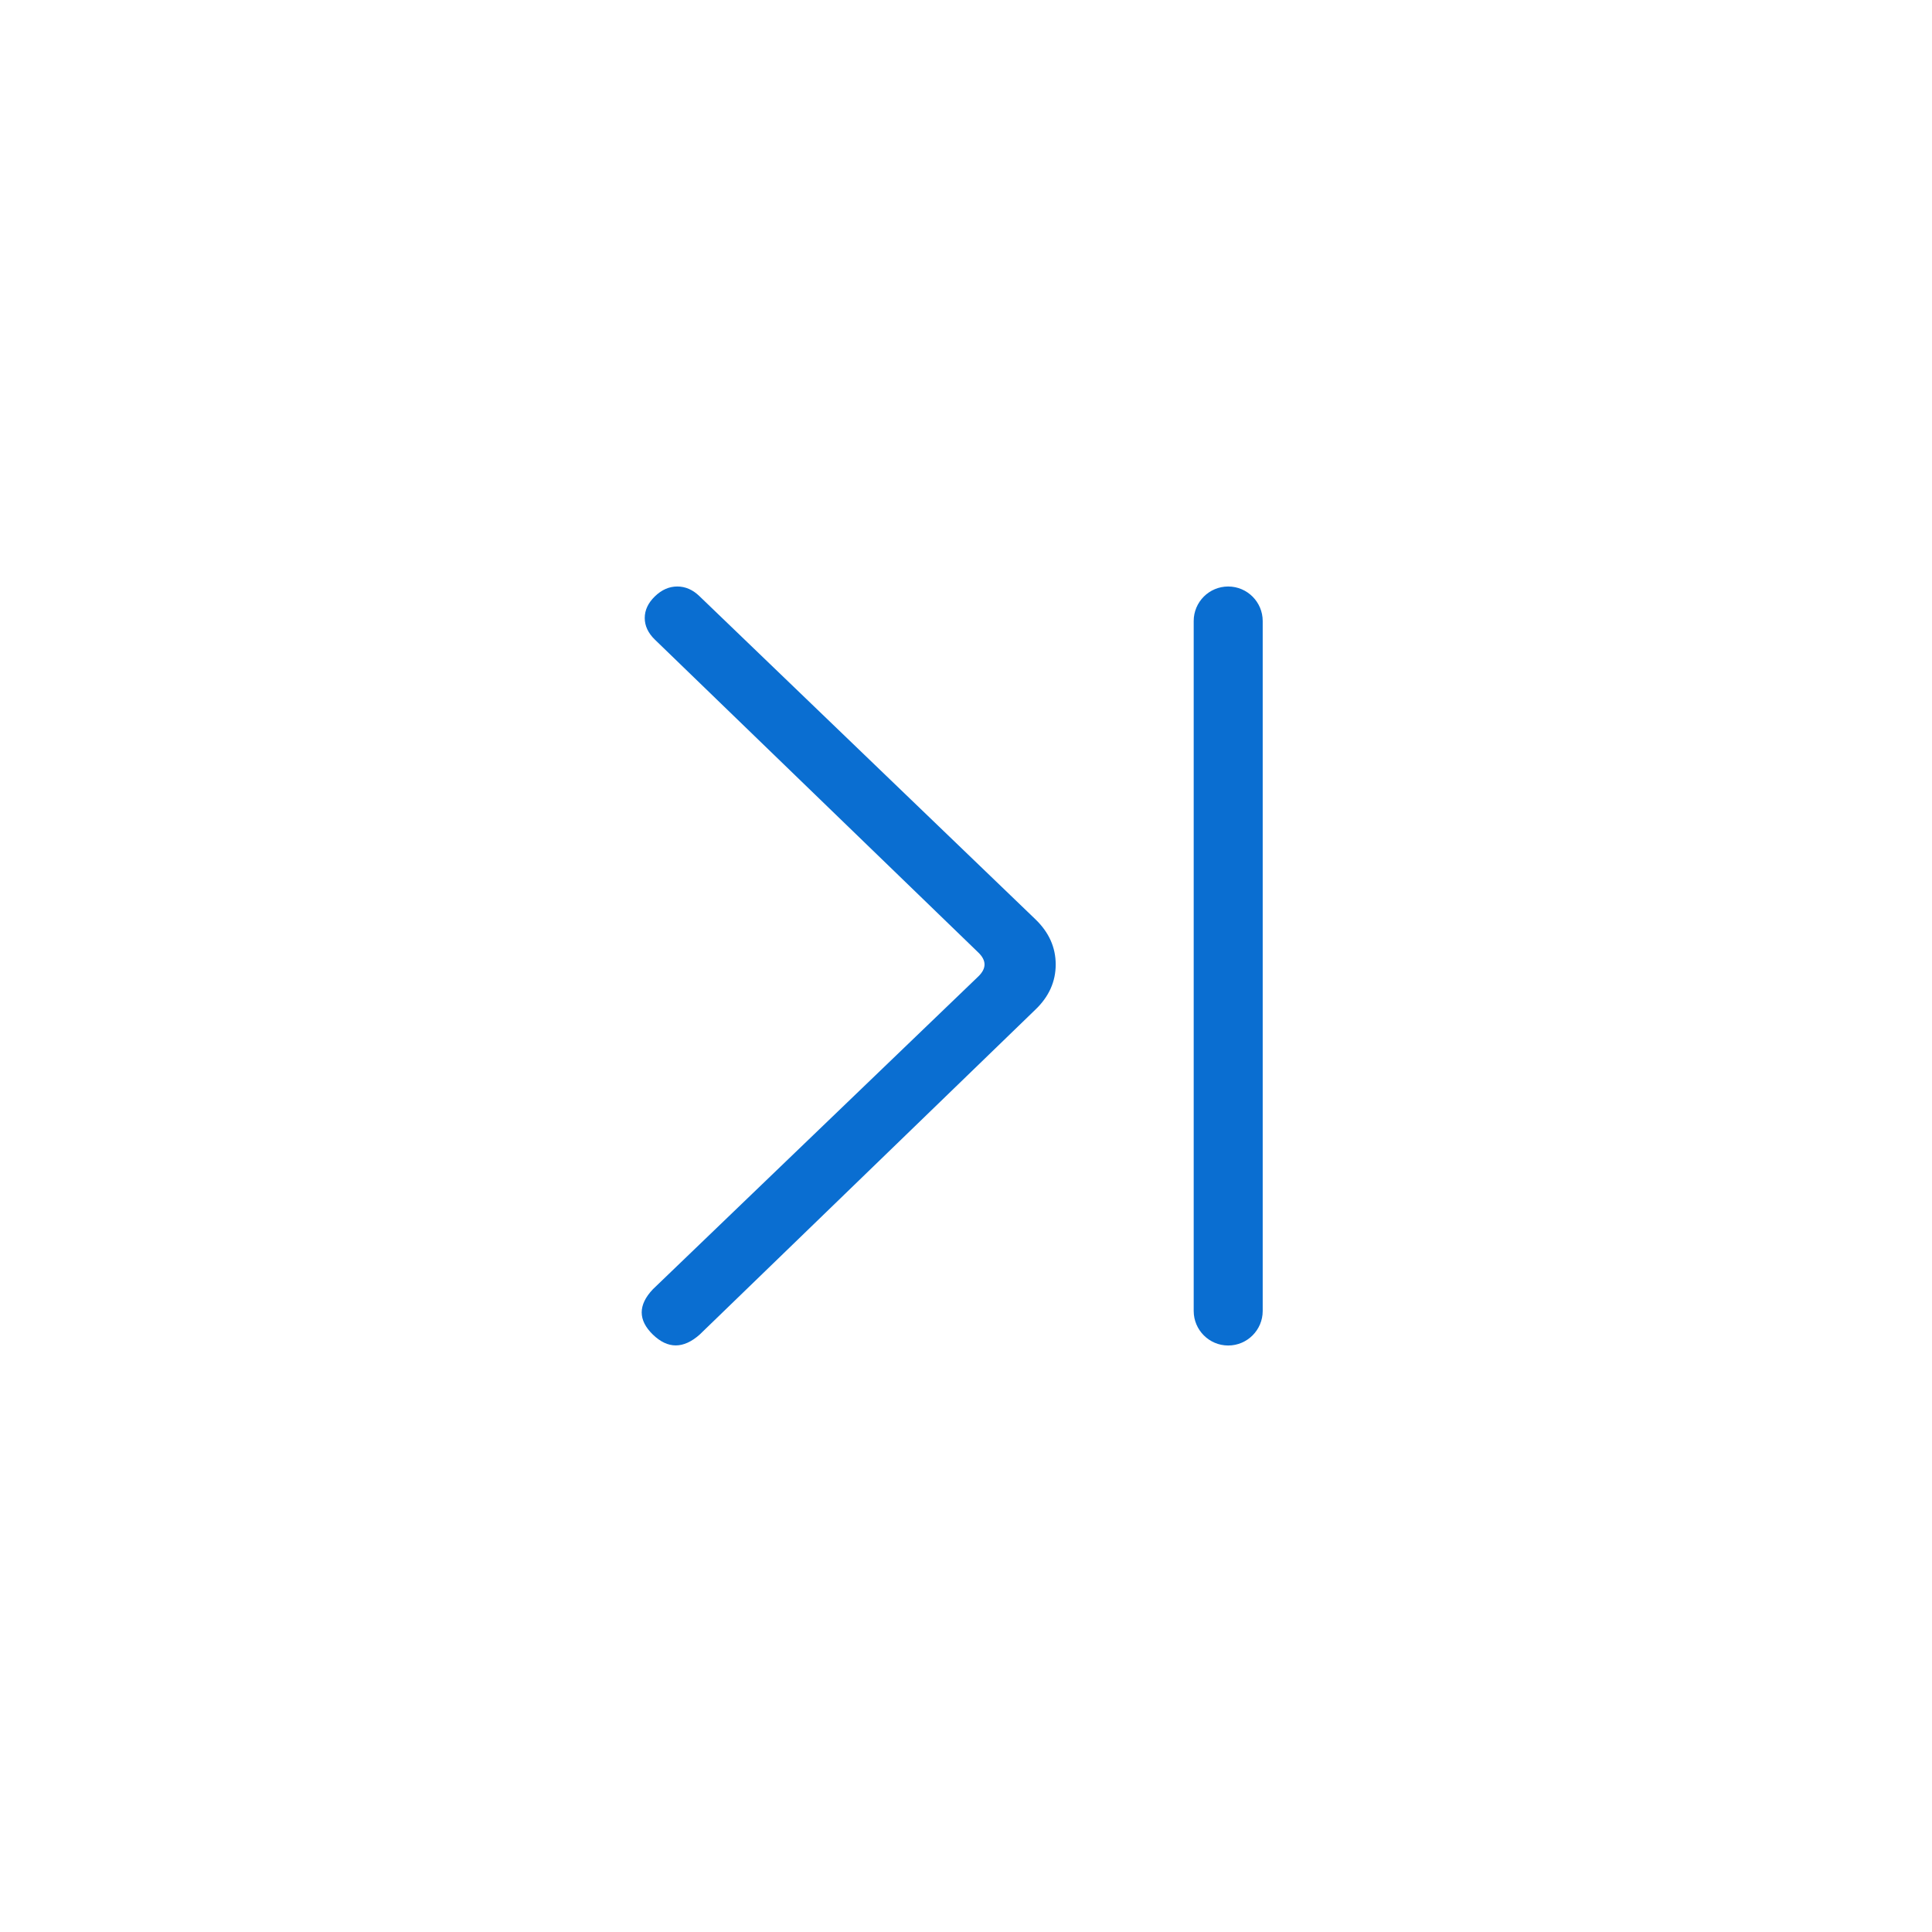 <svg xmlns="http://www.w3.org/2000/svg" width="28" height="28" viewBox="0 0 28 28"><path fill="#0A6ED1" d="M15.005 13.322c.197.189.295.408.295.656s-.098.467-.295.655l-4.865 4.709c-.236.209-.462.209-.678 0-.216-.21-.216-.429 0-.657l4.718-4.535c.118-.115.118-.229 0-.344l-4.689-4.536c-.098-.095-.147-.2-.147-.313 0-.115.049-.219.147-.314.099-.096.207-.143.325-.143.118 0 .226.047.324.143l4.865 4.679zm2.795-4.822c.276 0 .5.225.5.5v10c0 .275-.224.5-.5.5s-.5-.225-.5-.5v-10c0-.275.223-.5.5-.5z"/></svg>